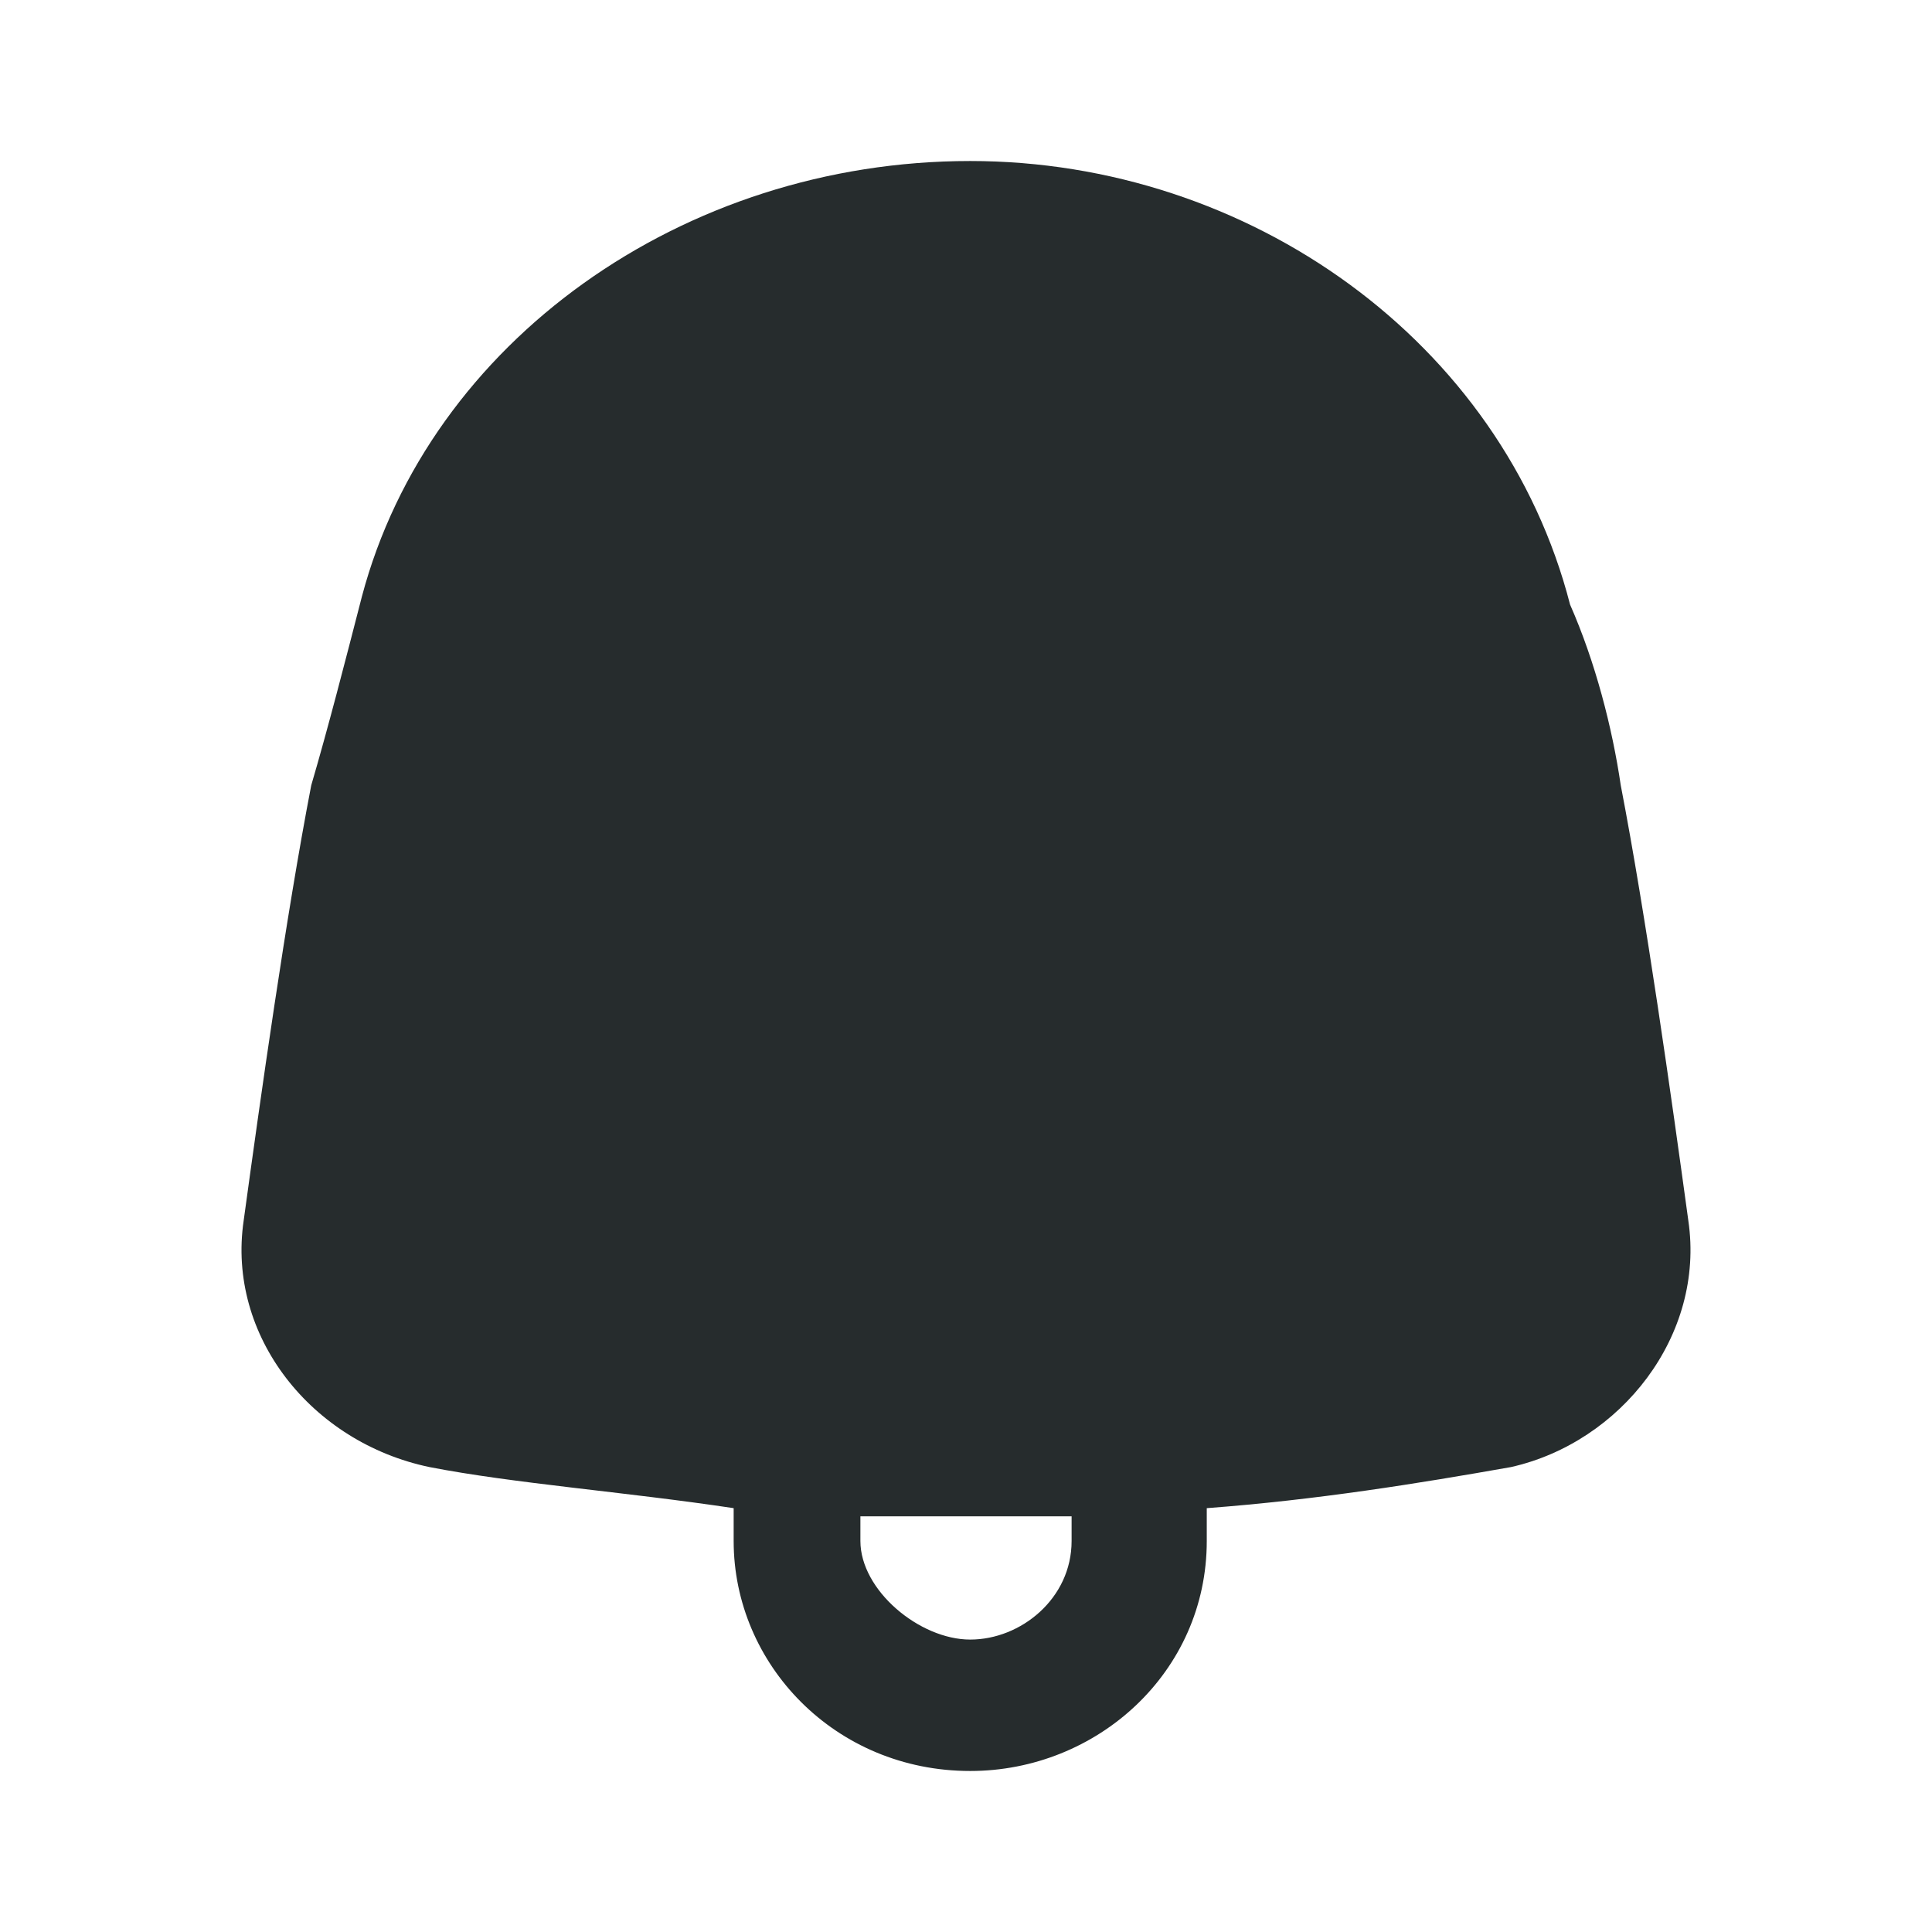 <svg width="50" height="50" viewBox="0 0 50 50" fill="none" xmlns="http://www.w3.org/2000/svg">
<path d="M43.694 31.59C43.257 28.401 42.601 23.725 41.945 20.323C41.726 18.835 41.289 17.134 40.633 15.646C38.884 8.844 32.325 4.167 25.109 4.167C17.675 4.167 11.116 8.844 9.367 15.434C8.929 17.134 8.492 18.835 8.055 20.323C7.399 23.725 6.743 28.401 6.306 31.59C5.868 34.566 8.055 37.33 11.116 37.968C13.302 38.393 16.145 38.605 18.987 39.031V39.881C18.987 43.07 21.611 45.833 25.109 45.833C28.389 45.833 31.231 43.282 31.231 39.881V39.031C34.074 38.818 36.697 38.393 39.103 37.968C41.945 37.33 44.131 34.566 43.694 31.59ZM27.733 39.881C27.733 41.369 26.421 42.432 25.109 42.432C23.797 42.432 22.267 41.157 22.267 39.881V39.243C23.141 39.243 24.235 39.243 25.109 39.243C25.984 39.243 26.858 39.243 27.733 39.243V39.881Z" fill="#262C2D"/>
</svg>
